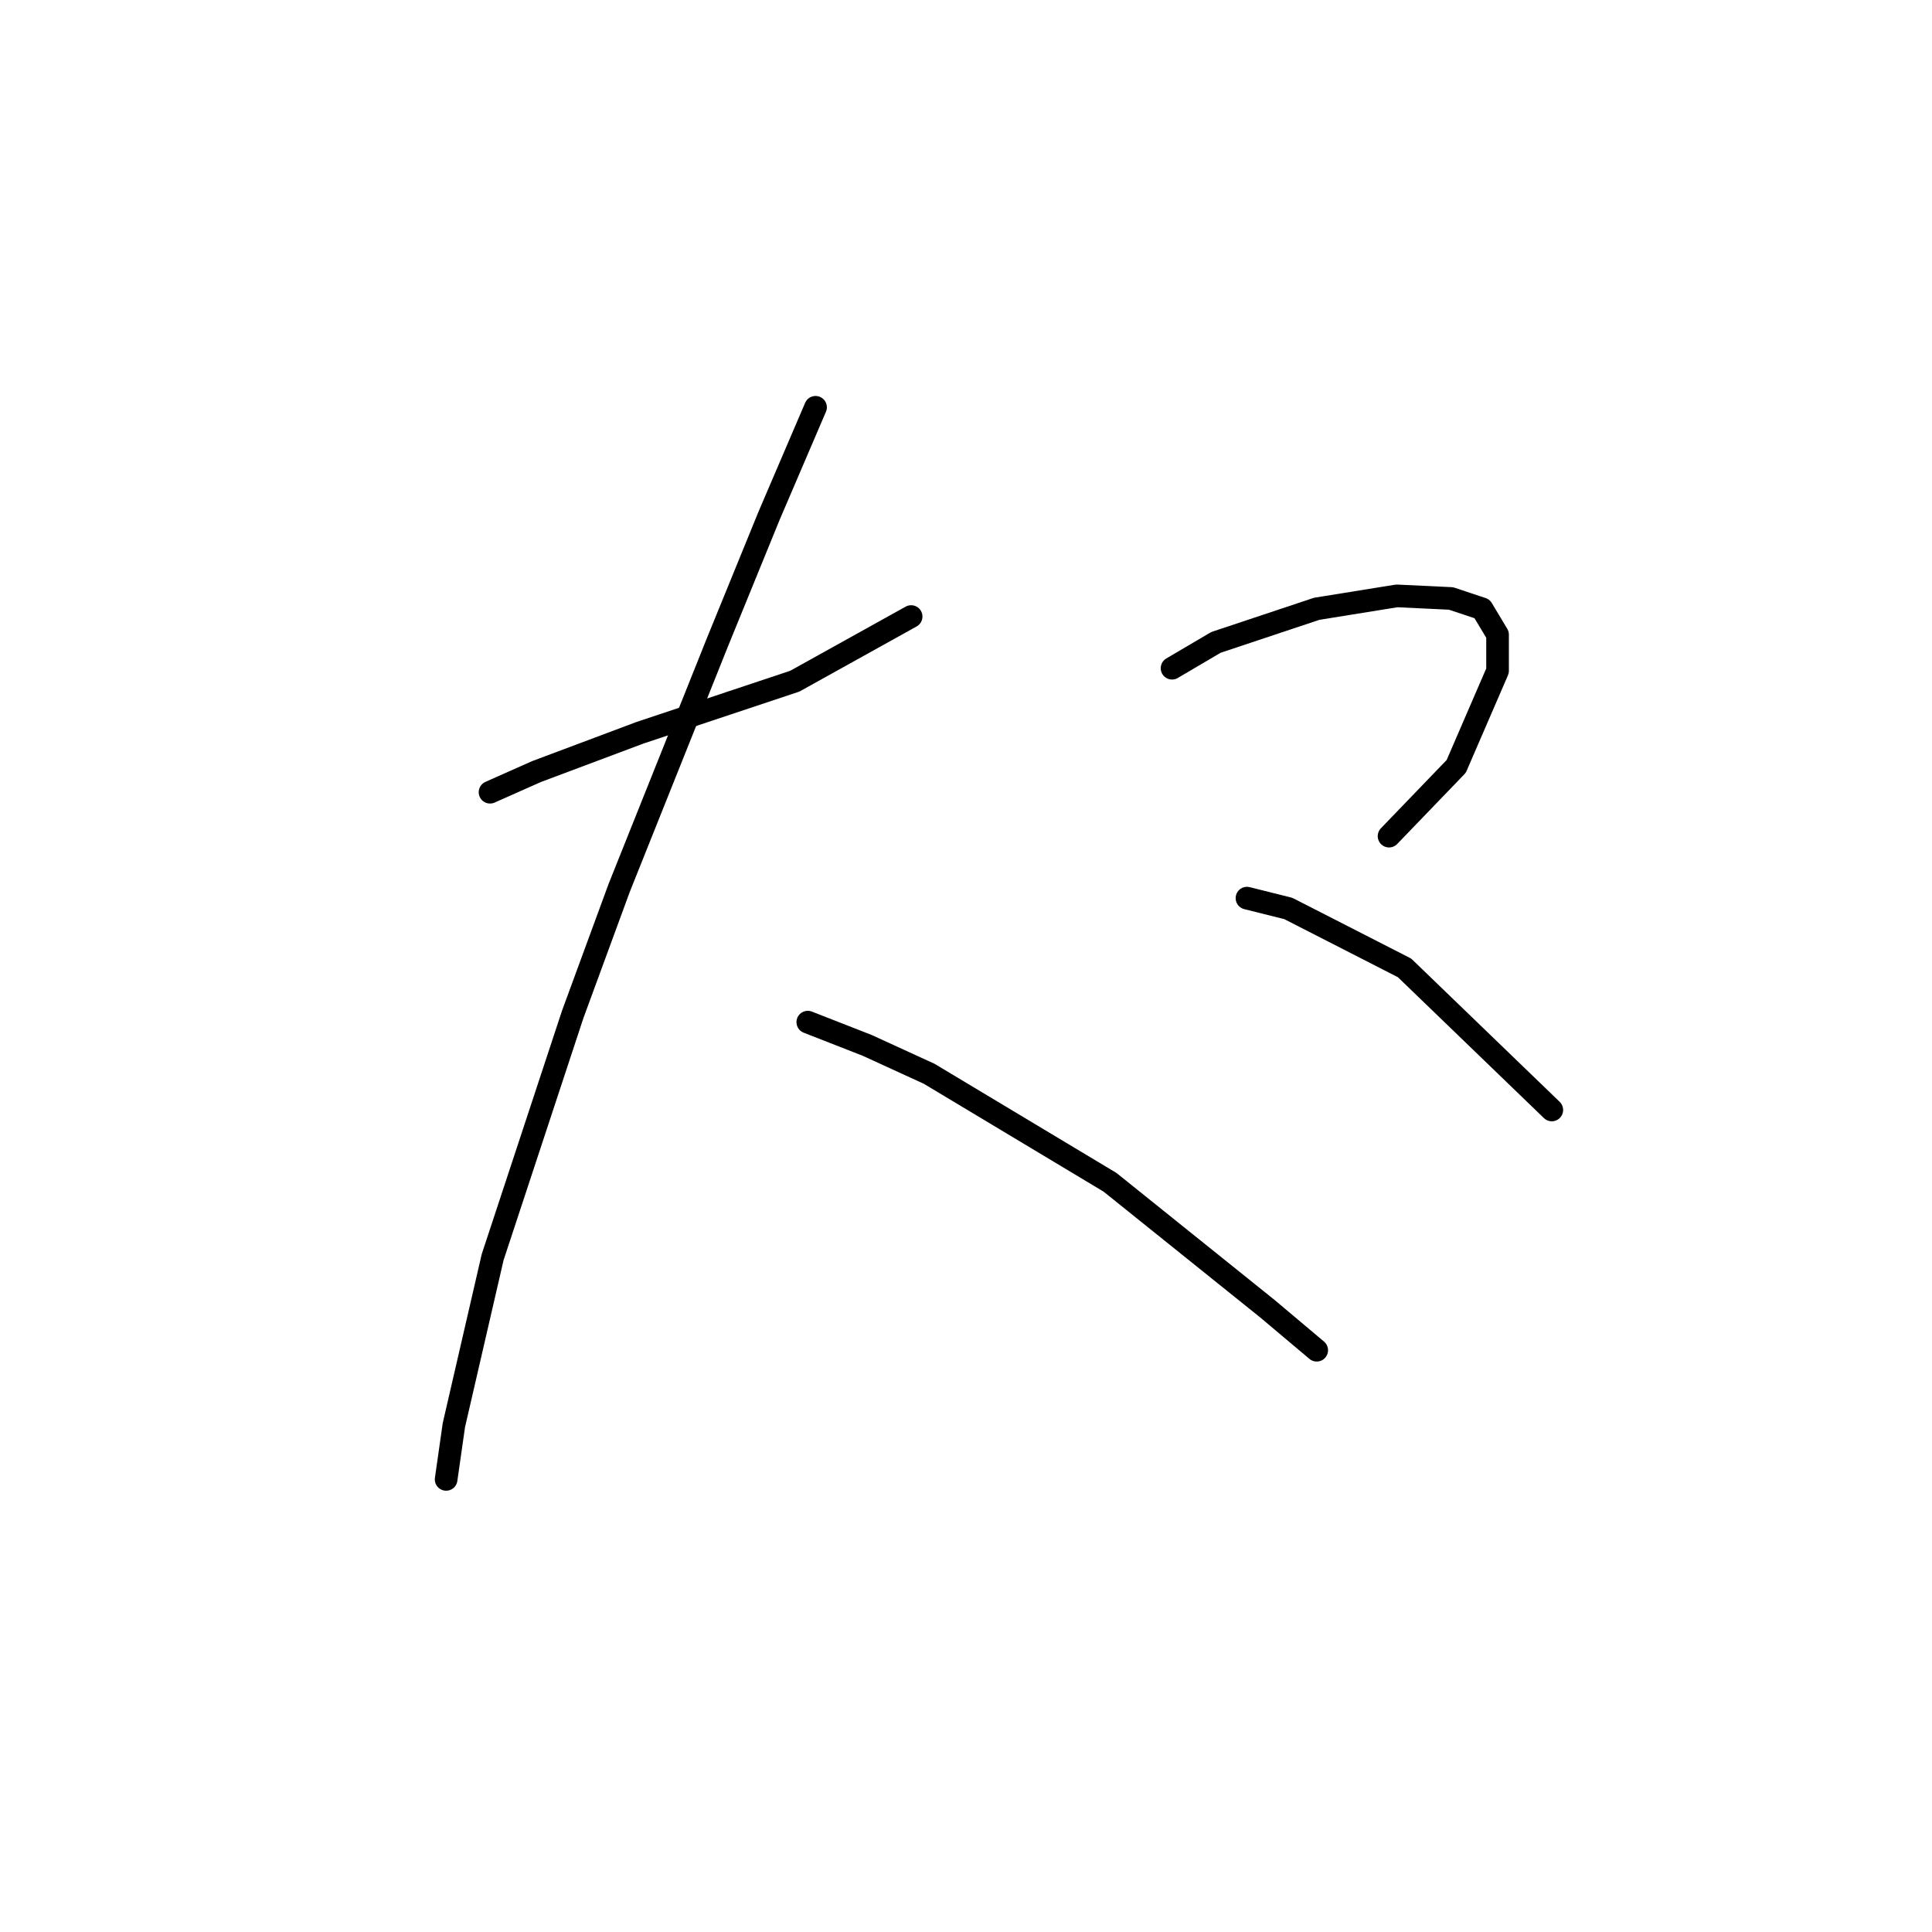 <?xml version="1.0" standalone="no"?>
    <svg width="256" height="256" xmlns="http://www.w3.org/2000/svg" version="1.1">
    <polyline stroke="black" stroke-width="3" stroke-linecap="round" fill="transparent" stroke-linejoin="round" points="64.933 104.973 71.095 102.235 84.787 97.1 105.326 90.254 120.73 81.696 120.73 81.696 " />
        <polyline stroke="black" stroke-width="3" stroke-linecap="round" fill="transparent" stroke-linejoin="round" points="108.064 53.969 101.903 68.346 95.057 85.119 82.049 117.639 75.887 134.412 65.276 166.589 60.141 188.839 59.114 196.027 59.114 196.027 " />
        <polyline stroke="black" stroke-width="3" stroke-linecap="round" fill="transparent" stroke-linejoin="round" points="107.037 135.439 114.91 138.519 123.126 142.285 147.087 156.662 167.968 173.435 174.472 178.912 174.472 178.912 " />
        <polyline stroke="black" stroke-width="3" stroke-linecap="round" fill="transparent" stroke-linejoin="round" points="155.303 88.542 161.122 85.119 174.472 80.669 185.084 78.958 192.272 79.3 196.38 80.669 198.434 84.092 198.434 88.885 192.957 101.55 184.057 110.792 184.057 110.792 " />
        <polyline stroke="black" stroke-width="3" stroke-linecap="round" fill="transparent" stroke-linejoin="round" points="165.23 119.008 170.707 120.377 186.11 128.25 205.622 147.077 205.622 147.077 " />
        </svg>